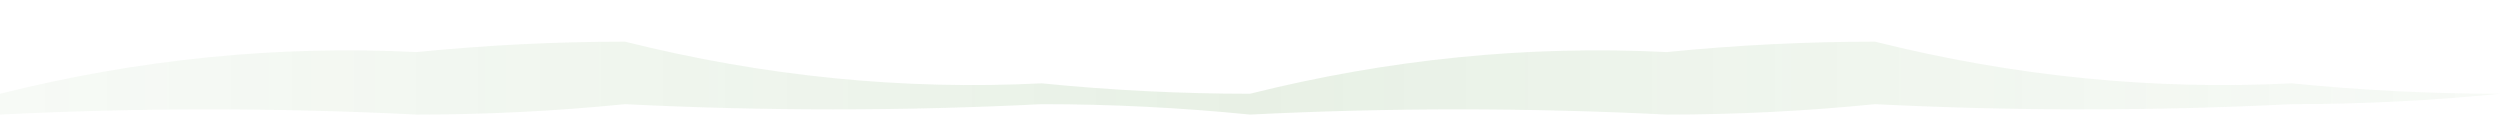 <svg xmlns="http://www.w3.org/2000/svg" viewBox="0 0 1200 60" preserveAspectRatio="none">
  <defs>
    <linearGradient id="breathGradient" x1="0%" y1="0%" x2="100%" y2="0%">
      <stop offset="0%" style="stop-color:#bbd6b5;stop-opacity:0.12" />
      <stop offset="50%" style="stop-color:#8ab67b;stop-opacity:0.2" />
      <stop offset="100%" style="stop-color:#bbd6b5;stop-opacity:0.12" />
    </linearGradient>
  </defs>
  
  <!-- Respiración: inspirar (subir) - pausa - exhalar (bajar) - pausa -->
  <path d="M0,45 
           Q100,20 200,25
           Q250,20 300,20
           Q400,45 500,40
           Q550,45 600,45
           Q700,20 800,25
           Q850,20 900,20
           Q1000,45 1100,40
           Q1150,45 1200,45
           
           Q1150,50 1100,50
           Q1000,55 900,50
           Q850,55 800,55
           Q700,50 600,55
           Q550,50 500,50
           Q400,55 300,50
           Q250,55 200,55
           Q100,50 0,55 Z" 
        fill="url(#breathGradient)"/>
</svg>